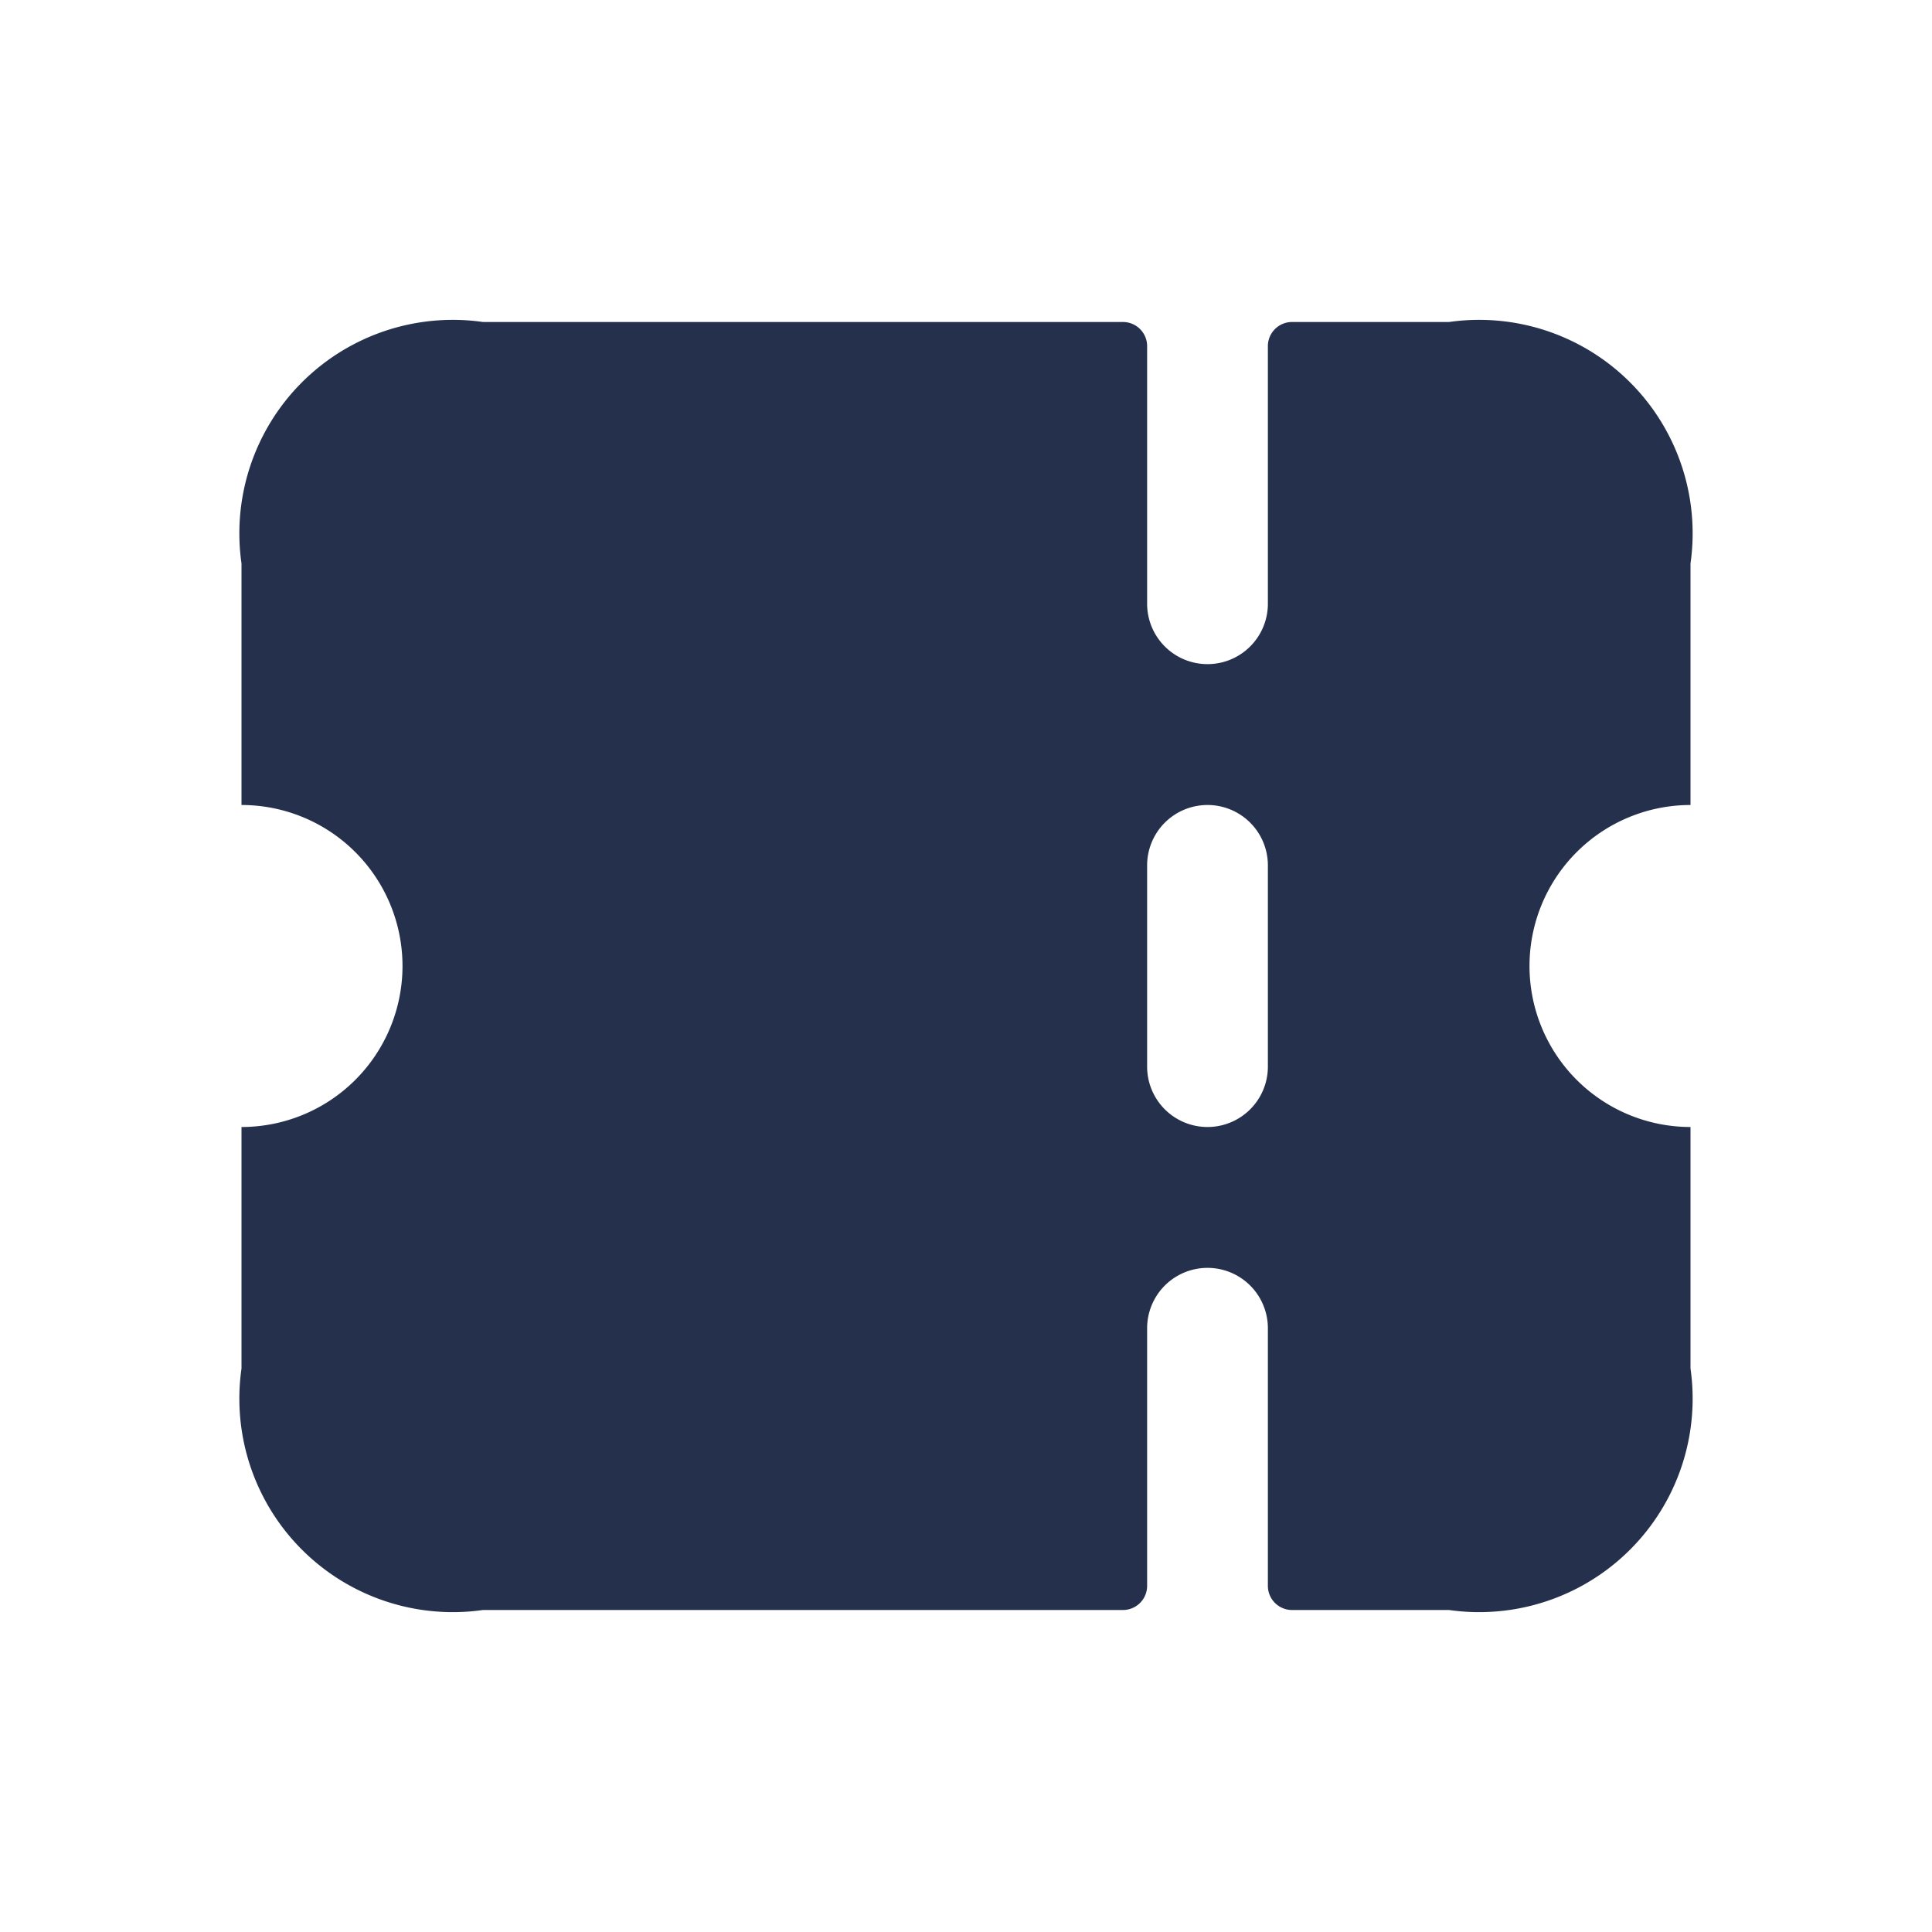 <svg id="Layer" xmlns="http://www.w3.org/2000/svg" viewBox="0 0 24 24"><defs><style>.cls-1{fill:#25314c;}</style></defs><path id="coupon" class="cls-1" d="M21,10V7a2.652,2.652,0,0,0-3-3H16.05a.3.3,0,0,0-.3.3V7.5a.75.75,0,0,1-1.5,0V4.3a.3.3,0,0,0-.3-.3H6A2.652,2.652,0,0,0,3,7v3a2,2,0,0,1,0,4v3a2.652,2.652,0,0,0,3,3h7.95a.3.3,0,0,0,.3-.3V16.5a.75.75,0,0,1,1.5,0v3.2a.3.3,0,0,0,.3.3H18a2.652,2.652,0,0,0,3-3V14a2,2,0,0,1,0-4Zm-5.25,3.25a.75.75,0,0,1-1.5,0v-2.5a.75.75,0,0,1,1.5,0Z"/></svg>